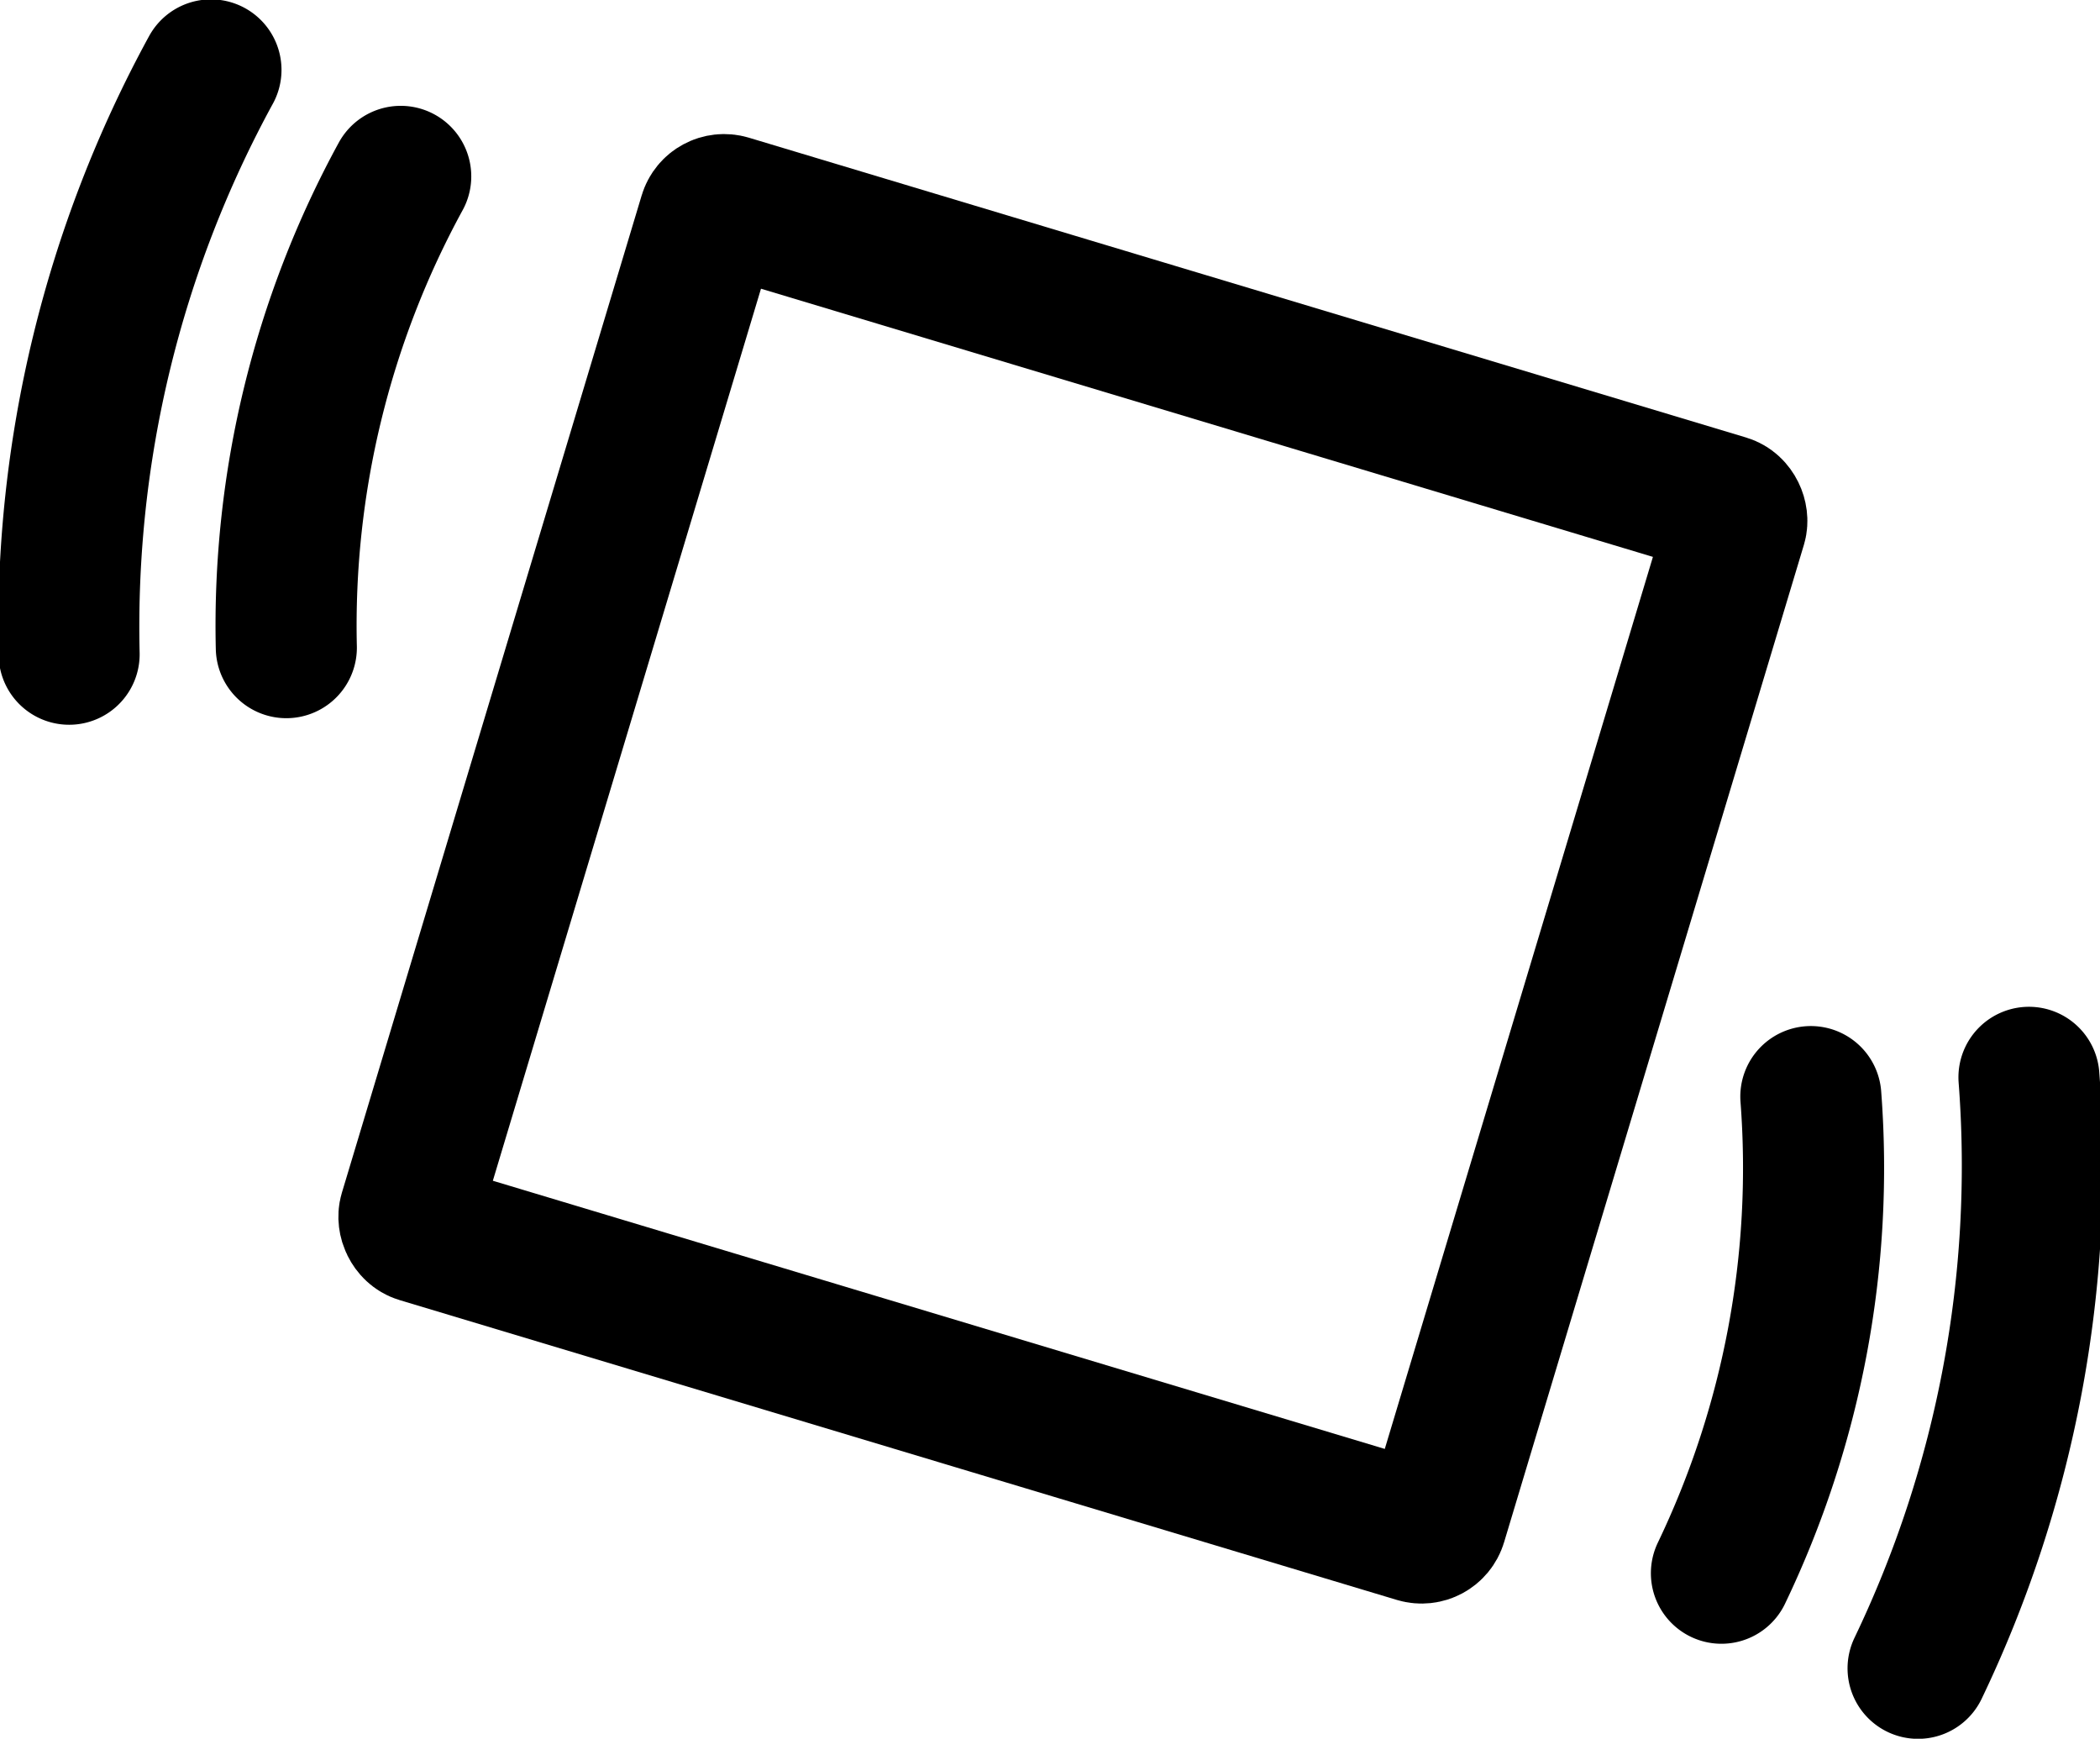 <?xml version="1.0" encoding="UTF-8" standalone="no"?>
<!-- Created with Inkscape (http://www.inkscape.org/) -->

<svg
   xmlns:dc="http://purl.org/dc/elements/1.1/"
   xmlns:cc="http://creativecommons.org/ns#"
   xmlns:rdf="http://www.w3.org/1999/02/22-rdf-syntax-ns#"
   xmlns:svg="http://www.w3.org/2000/svg"
   xmlns="http://www.w3.org/2000/svg"
   xmlns:sodipodi="http://sodipodi.sourceforge.net/DTD/sodipodi-0.dtd"
   xmlns:inkscape="http://www.inkscape.org/namespaces/inkscape"
   width="223.298"
   height="184.861"
   id="svg4395"
   version="1.1"
   inkscape:version="0.48.3.1 r9886"
   sodipodi:docname="vibre.svg"
   inkscape:export-filename="/home/mcattin/Documents/freewatch/doc/icons/vibre.png"
   inkscape:export-xdpi="300"
   inkscape:export-ydpi="300">
  <defs
     id="defs4397" />
  <sodipodi:namedview
     id="base"
     pagecolor="#ffffff"
     bordercolor="#666666"
     borderopacity="1.0"
     inkscape:pageopacity="0.0"
     inkscape:pageshadow="2"
     inkscape:zoom="1.4"
     inkscape:cx="25.220265"
     inkscape:cy="54.627198"
     inkscape:document-units="px"
     inkscape:current-layer="layer1"
     showgrid="false"
     fit-margin-top="0"
     fit-margin-left="0"
     fit-margin-right="0"
     fit-margin-bottom="0"
     inkscape:window-width="1920"
     inkscape:window-height="1176"
     inkscape:window-x="0"
     inkscape:window-y="24"
     inkscape:window-maximized="1" />
  <g
     inkscape:label="Layer 1"
     inkscape:groupmode="layer"
     id="layer1"
     transform="translate(-299.758,-339.935)">
    <rect
       style="color:#000000;fill:none;fill-opacity:1;stroke:#000000;stroke-width:15;stroke-linecap:round;stroke-linejoin:round;stroke-miterlimit:4;stroke-opacity:1;stroke-dasharray:none;stroke-dashoffset:0;marker:none;visibility:visible;display:inline;overflow:visible;enable-background:accumulate"
       id="rect8892-3-6"
       width="114"
       height="114"
       x="463.595"
       y="237.756"
       ry="1.651"
       transform="matrix(0.958,0.288,-0.288,0.958,0,0)"
       inkscape:export-filename="/home/mcattin/Documents/freewatch/doc/icons/vibre_white.png"
       inkscape:export-xdpi="300"
       inkscape:export-ydpi="300" />
    <path
       sodipodi:type="arc"
       style="color:#000000;fill:none;stroke:#000000;stroke-width:1.506;stroke-linecap:round;stroke-linejoin:miter;stroke-miterlimit:4;stroke-opacity:1;stroke-dasharray:none;stroke-dashoffset:0;marker:none;visibility:visible;display:inline;overflow:visible;enable-background:accumulate"
       id="path4016-7-5"
       sodipodi:cx="305"
       sodipodi:cy="247.36218"
       sodipodi:rx="10"
       sodipodi:ry="10"
       d="m 307.588,257.021 a 10,10 0 0 1 -5.176,0"
       transform="matrix(-2.35,9.68,-9.68,-2.35,3540.999,-1964.661)"
       sodipodi:start="1.3089969"
       sodipodi:end="1.8325957"
       sodipodi:open="true"
       inkscape:export-filename="/home/mcattin/Documents/freewatch/doc/icons/vibre_white.png"
       inkscape:export-xdpi="300"
       inkscape:export-ydpi="300" />
    <path
       sodipodi:type="arc"
       style="color:#000000;fill:none;stroke:#000000;stroke-width:1.214;stroke-linecap:round;stroke-linejoin:miter;stroke-miterlimit:4;stroke-opacity:1;stroke-dasharray:none;stroke-dashoffset:0;marker:none;visibility:visible;display:inline;overflow:visible;enable-background:accumulate"
       id="path4016-8-4-1"
       sodipodi:cx="305"
       sodipodi:cy="247.36218"
       sodipodi:rx="10"
       sodipodi:ry="10"
       d="m 307.588,257.021 a 10,10 0 0 1 -5.176,0"
       transform="matrix(-2.914,12.003,-12.003,-2.914,4288.444,-2533.526)"
       sodipodi:start="1.3089969"
       sodipodi:end="1.8325957"
       sodipodi:open="true"
       inkscape:export-filename="/home/mcattin/Documents/freewatch/doc/icons/vibre_white.png"
       inkscape:export-xdpi="300"
       inkscape:export-ydpi="300" />
    <path
       sodipodi:type="arc"
       style="color:#000000;fill:none;stroke:#000000;stroke-width:1.506;stroke-linecap:round;stroke-linejoin:miter;stroke-miterlimit:4;stroke-opacity:1;stroke-dasharray:none;stroke-dashoffset:0;marker:none;visibility:visible;display:inline;overflow:visible;enable-background:accumulate"
       id="path4016-7-5-4"
       sodipodi:cx="305"
       sodipodi:cy="247.36218"
       sodipodi:rx="10"
       sodipodi:ry="10"
       d="m 307.588,257.021 a 10,10 0 0 1 -5.176,0"
       transform="matrix(1.837,-9.79,9.79,1.837,-2588.966,2995.665)"
       sodipodi:start="1.3089969"
       sodipodi:end="1.8325957"
       sodipodi:open="true"
       inkscape:export-filename="/home/mcattin/Documents/freewatch/doc/icons/vibre_white.png"
       inkscape:export-xdpi="300"
       inkscape:export-ydpi="300" />
    <path
       sodipodi:type="arc"
       style="color:#000000;fill:none;stroke:#000000;stroke-width:1.214;stroke-linecap:round;stroke-linejoin:miter;stroke-miterlimit:4;stroke-opacity:1;stroke-dasharray:none;stroke-dashoffset:0;marker:none;visibility:visible;display:inline;overflow:visible;enable-background:accumulate"
       id="path4016-8-4-1-8"
       sodipodi:cx="305"
       sodipodi:cy="247.36218"
       sodipodi:rx="10"
       sodipodi:ry="10"
       d="m 307.588,257.021 a 10,10 0 0 1 -5.176,0"
       transform="matrix(2.278,-12.14,12.14,2.278,-3305.42,3603.099)"
       sodipodi:start="1.3089969"
       sodipodi:end="1.8325957"
       sodipodi:open="true"
       inkscape:export-filename="/home/mcattin/Documents/freewatch/doc/icons/vibre_white.png"
       inkscape:export-xdpi="300"
       inkscape:export-ydpi="300" />
  </g>
</svg>
